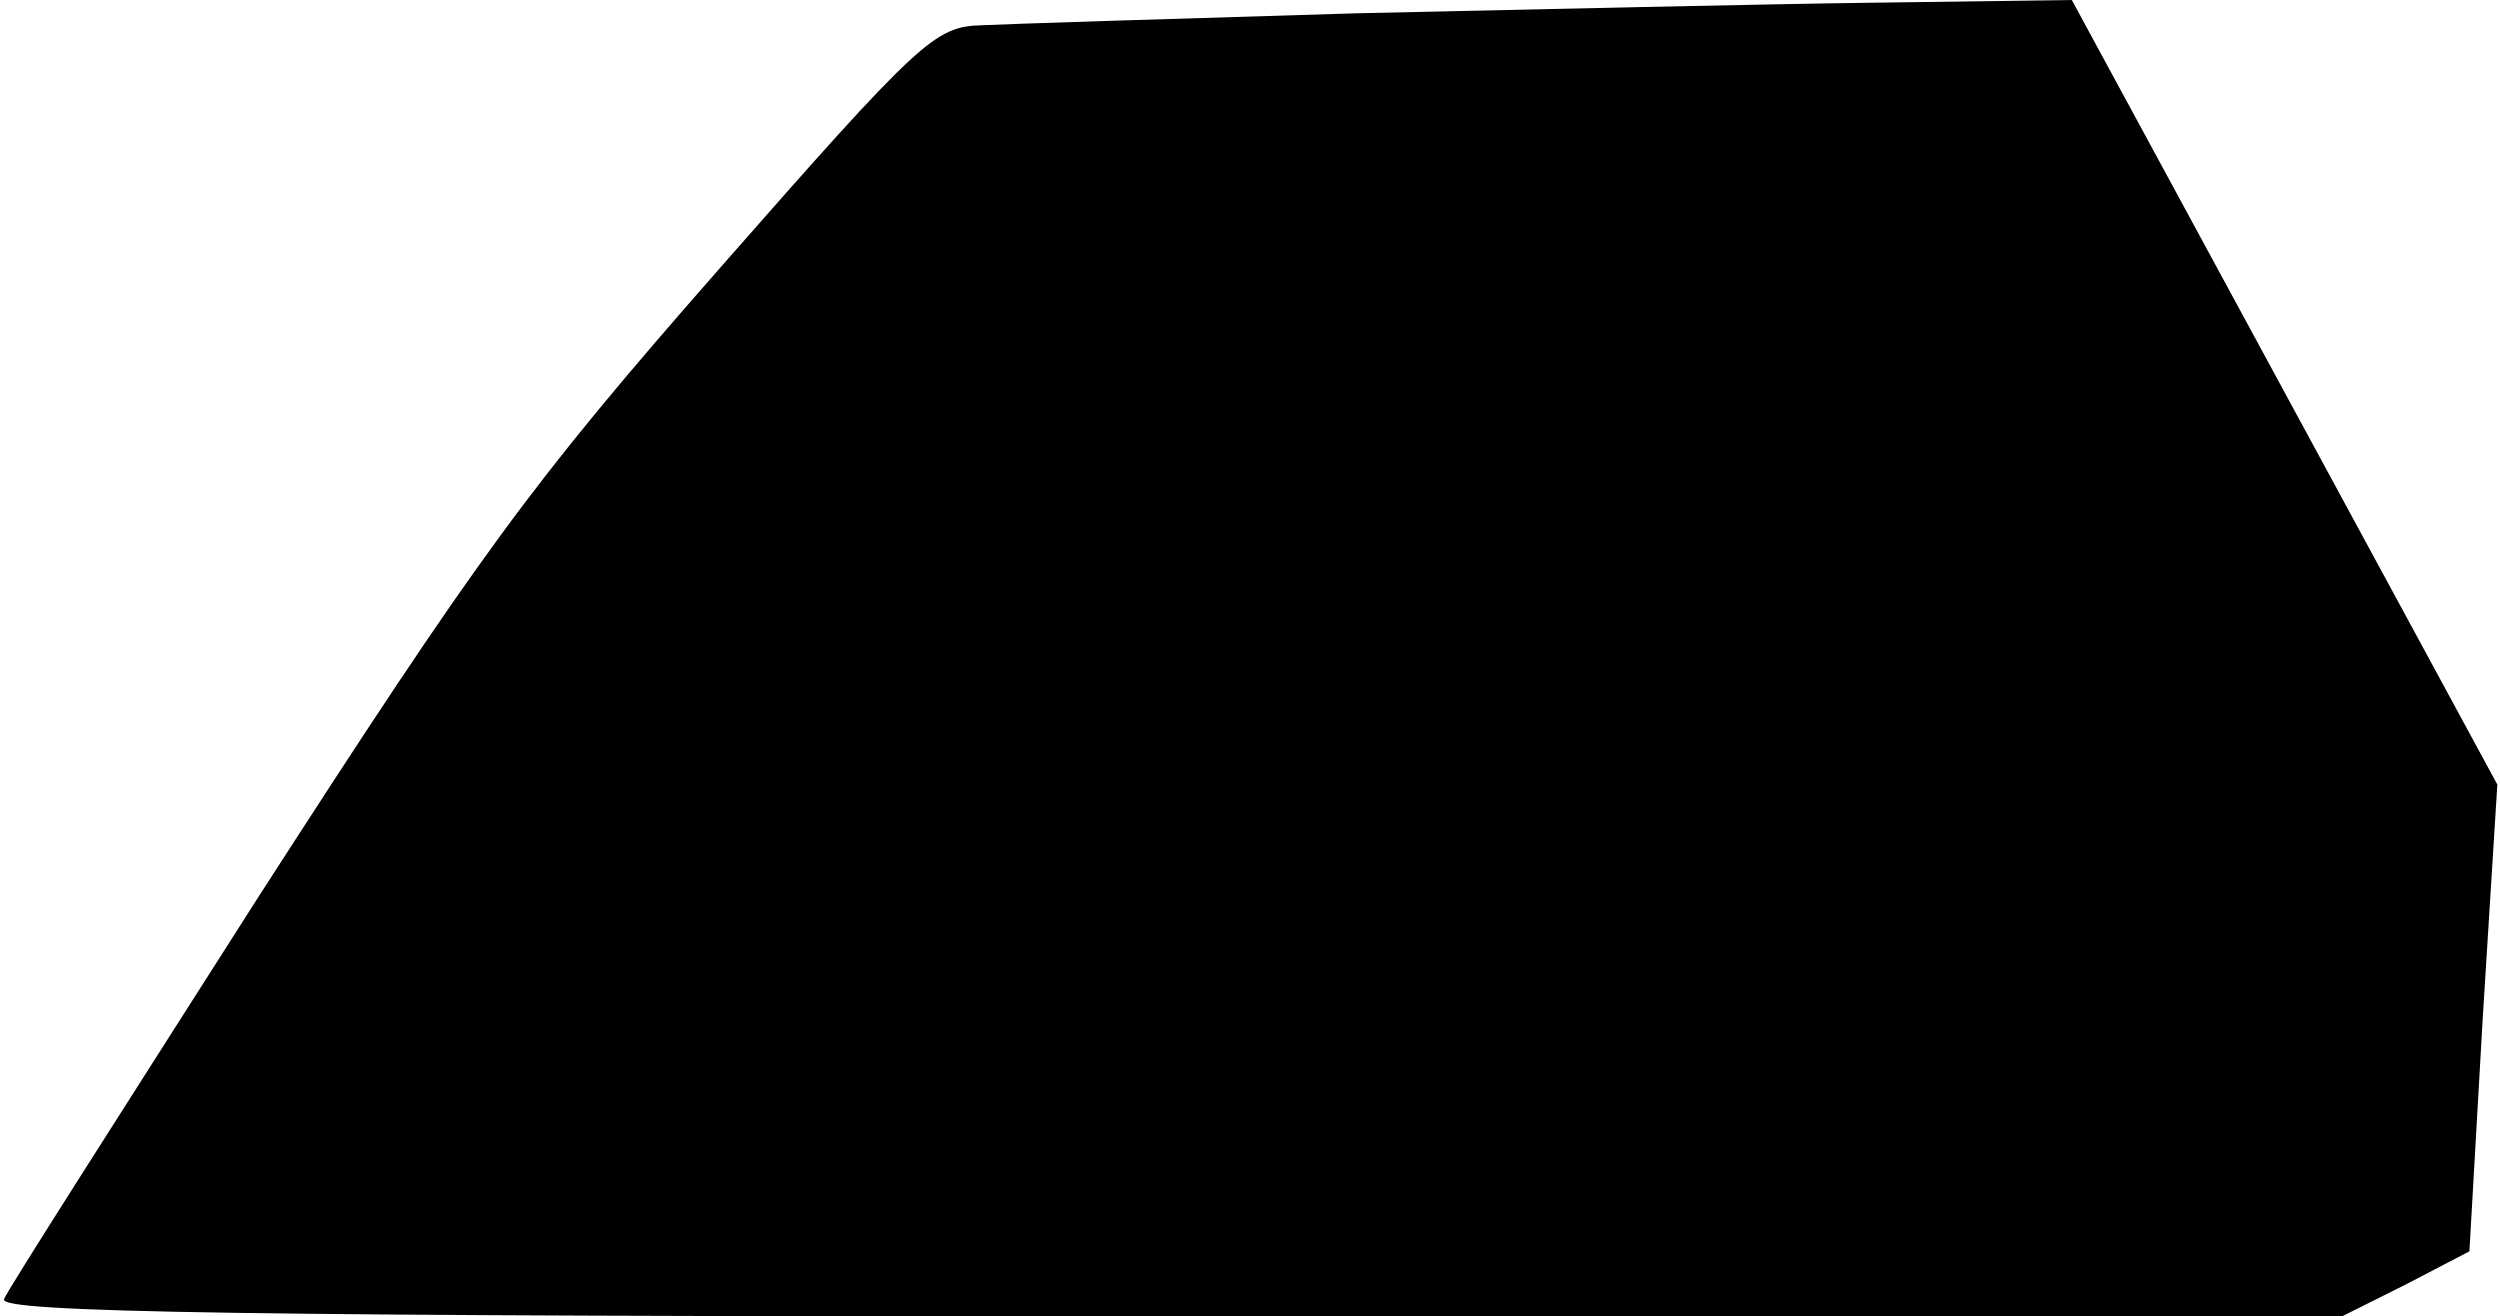 <?xml version="1.0" standalone="no"?>
<!DOCTYPE svg PUBLIC "-//W3C//DTD SVG 20010904//EN"
 "http://www.w3.org/TR/2001/REC-SVG-20010904/DTD/svg10.dtd">
<svg version="1.0" xmlns="http://www.w3.org/2000/svg"
 width="188pt" height="99pt" viewBox="0 0 188 99"
 preserveAspectRatio="xMidYMid meet">
<g transform="translate(0,99) scale(0.1,-0.1)"
fill="#000000" stroke="none">
<path fill="#000000" stroke="none" d="M1020 980 c-135 -4 -262 -8 -282 -9
-35 -1 -46 -11 -197 -183 -143 -163 -180 -214 -347 -473 -102 -160 -189 -296
-191 -302 -4 -10 175 -13 876 -13 l882 0 48 24 48 25 10 175 11 176 -160 295
-160 295 -147 -2 c-80 -1 -256 -5 -391 -8z"/>
</g>
</svg>
